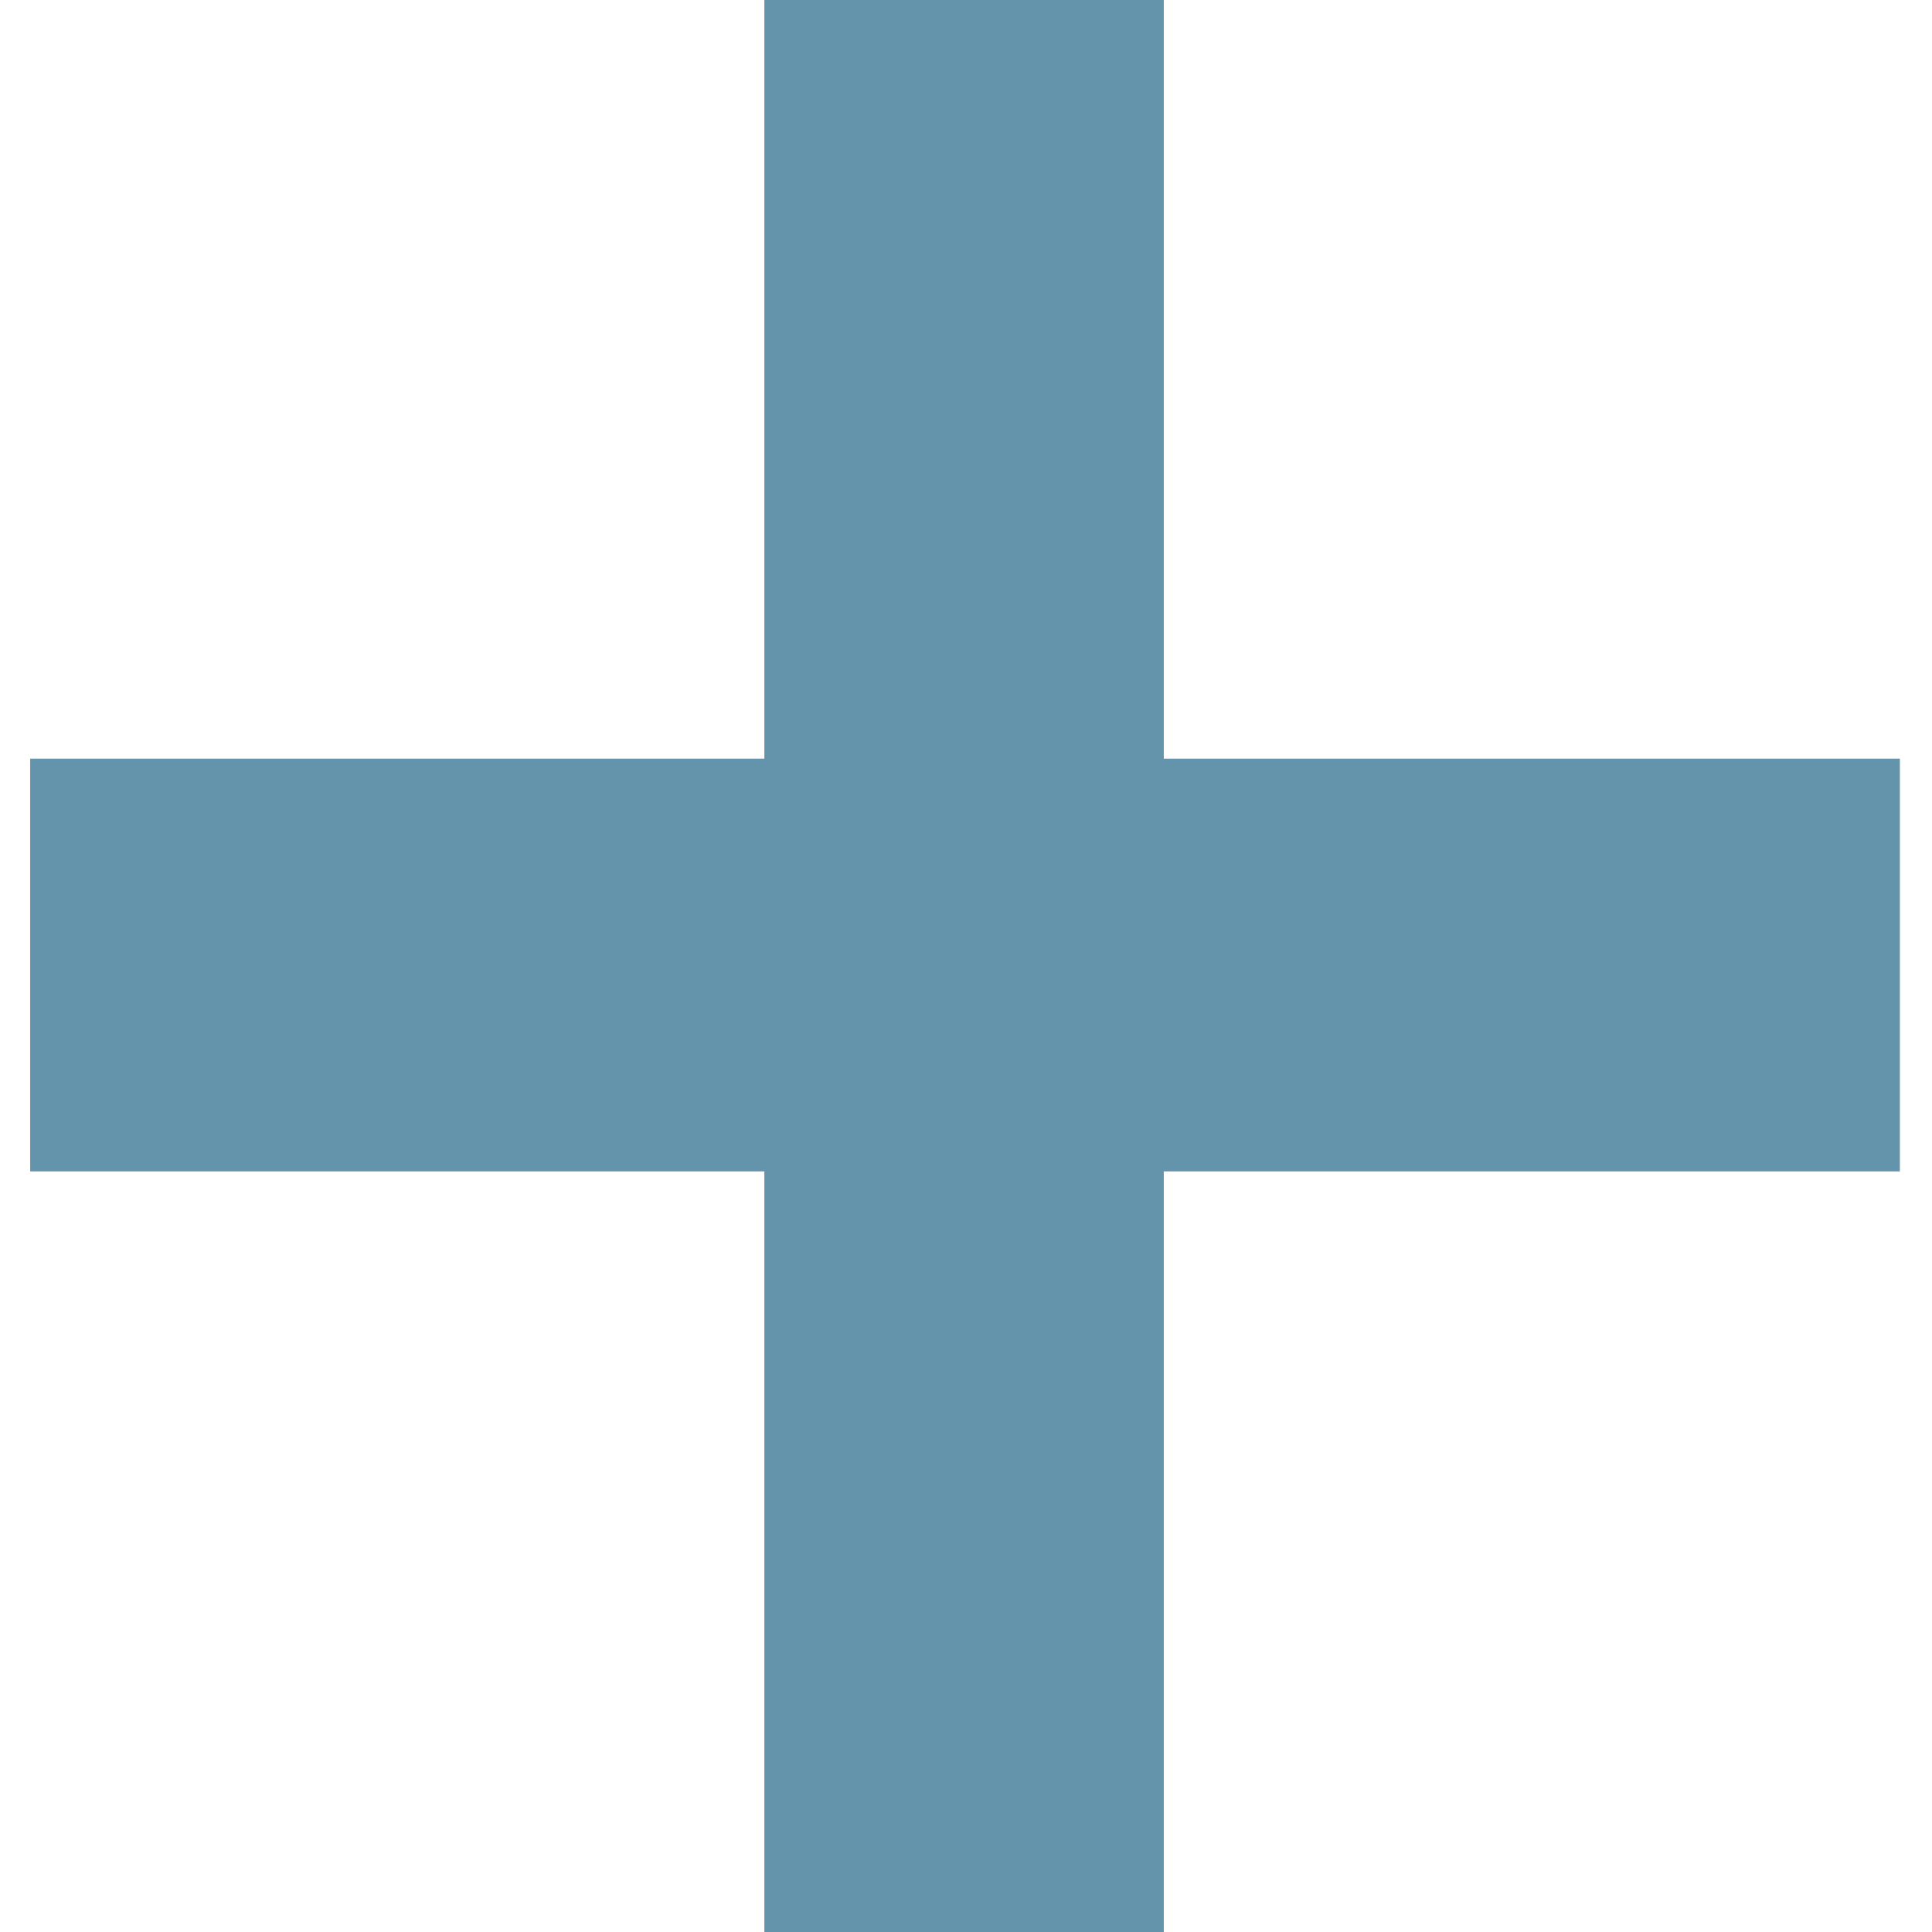 <svg width="128" height="128" viewBox="0 0 128 128" fill="none" xmlns="http://www.w3.org/2000/svg">
<path d="M125.871 50.263H77.104V0H50.641V50.263H2V77.607H50.641V128H77.104V77.607H125.871V50.263Z" fill="#6394AB"/>
</svg>
